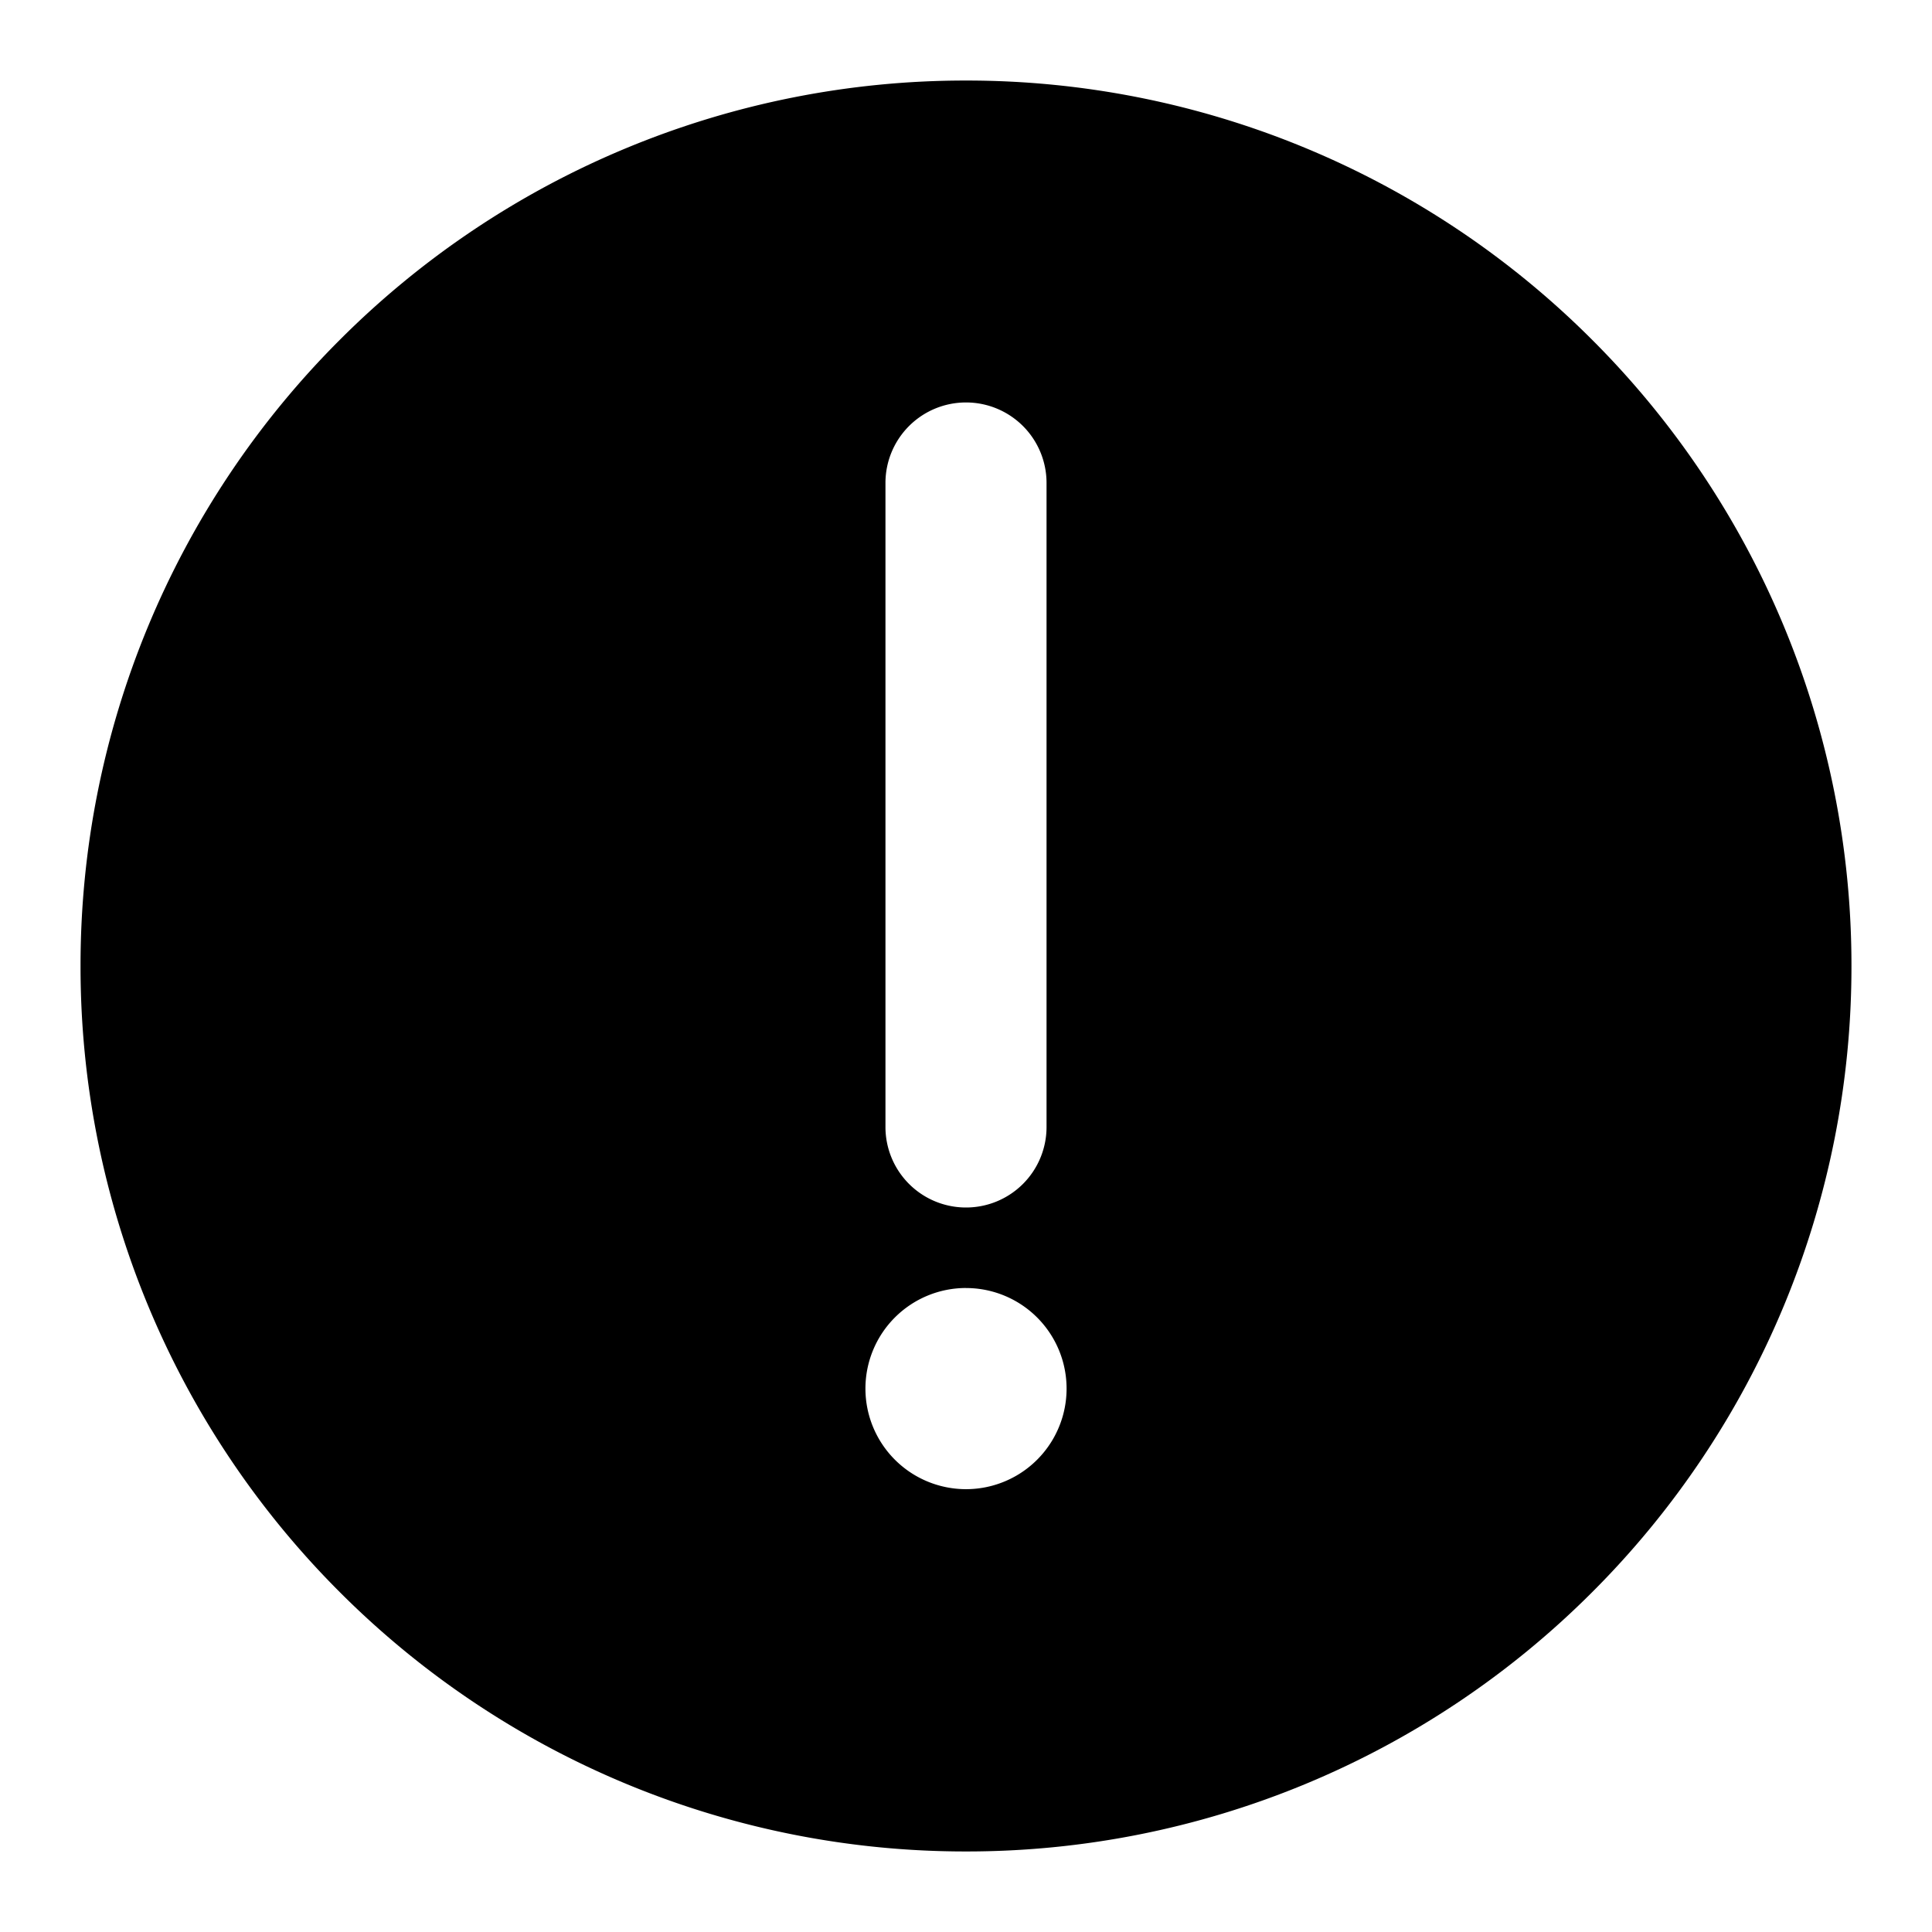<svg xmlns="http://www.w3.org/2000/svg" width="32" height="32" viewBox="0 0 48 48"><path d="M24 2.001A21.96 21.96 0 0 0 8.443 8.443 21.96 21.96 0 0 0 2.001 24a21.96 21.96 0 0 0 6.442 15.557A21.96 21.96 0 0 0 24 45.999a21.96 21.96 0 0 0 15.557-6.442A21.96 21.96 0 0 0 45.999 24a21.96 21.96 0 0 0-6.442-15.557A21.96 21.96 0 0 0 24 2.001m0 7.998A2 2 0 0 1 26.001 12v15.999A2 2 0 0 1 24 30a2 2 0 0 1-2.001-2.001V12A2 2 0 0 1 24 9.999m0 22.002a2.498 2.498 0 1 1 .001 4.997A2.498 2.498 0 0 1 24 32" fill="currentColor"/></svg>